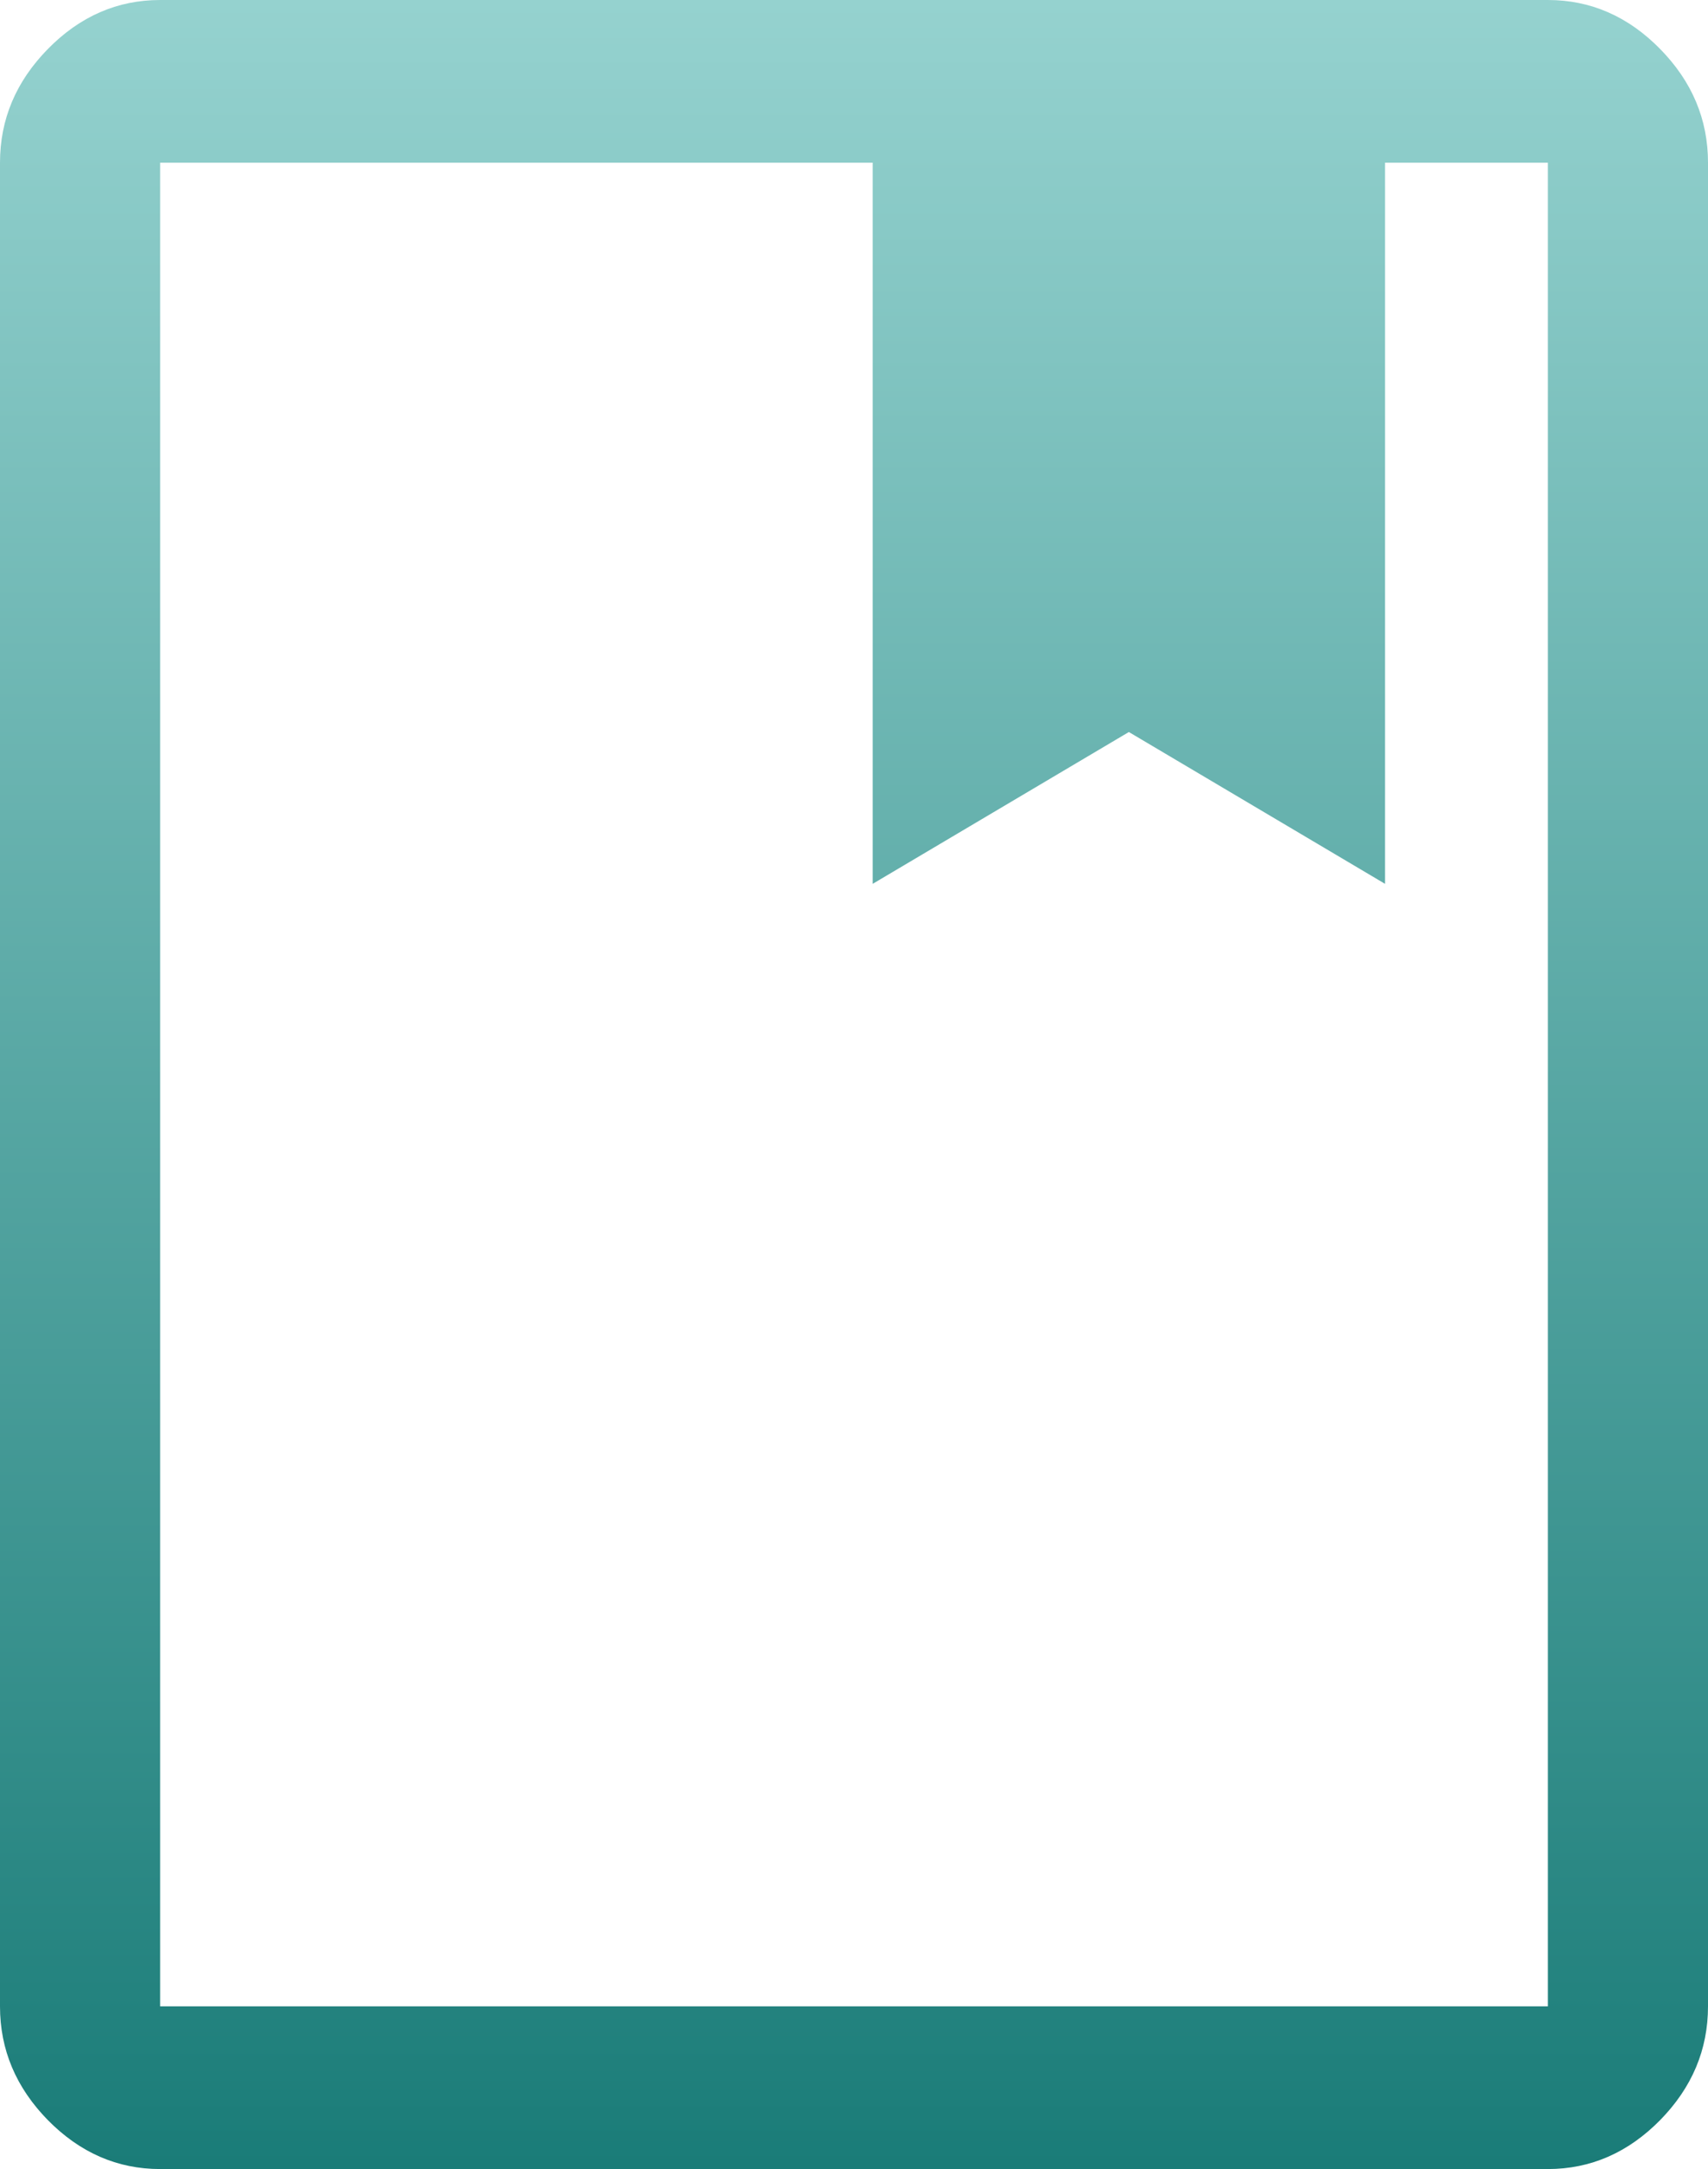 <svg width="26" height="33" viewBox="0 0 26 33" fill="none" xmlns="http://www.w3.org/2000/svg">
<path d="M2.438 33C1.788 33 1.219 32.752 0.731 32.258C0.244 31.762 0 31.185 0 30.525V2.475C0 1.815 0.244 1.238 0.731 0.743C1.219 0.247 1.788 0 2.438 0H23.562C24.212 0 24.781 0.247 25.269 0.743C25.756 1.238 26 1.815 26 2.475V30.525C26 31.185 25.756 31.762 25.269 32.258C24.781 32.752 24.212 33 23.562 33H2.438ZM2.438 30.525H23.562V2.475H21.084V13.447L17.184 11.137L13.284 13.447V2.475H2.438V30.525ZM13.284 2.475H17.184H21.084H13.284ZM2.438 2.475H13.284H17.184H21.084H23.562H2.438Z" fill="url(#paint0_linear_65_3)"/>
<defs>
<linearGradient id="paint0_linear_65_3" x1="13" y1="0" x2="13" y2="33" gradientUnits="userSpaceOnUse">
<stop stop-color="#95D2CF"/>
<stop offset="0" stop-color="#95D2CF"/>
<stop offset="1" stop-color="#1A7C78"/>
</linearGradient>
</defs>
</svg>
